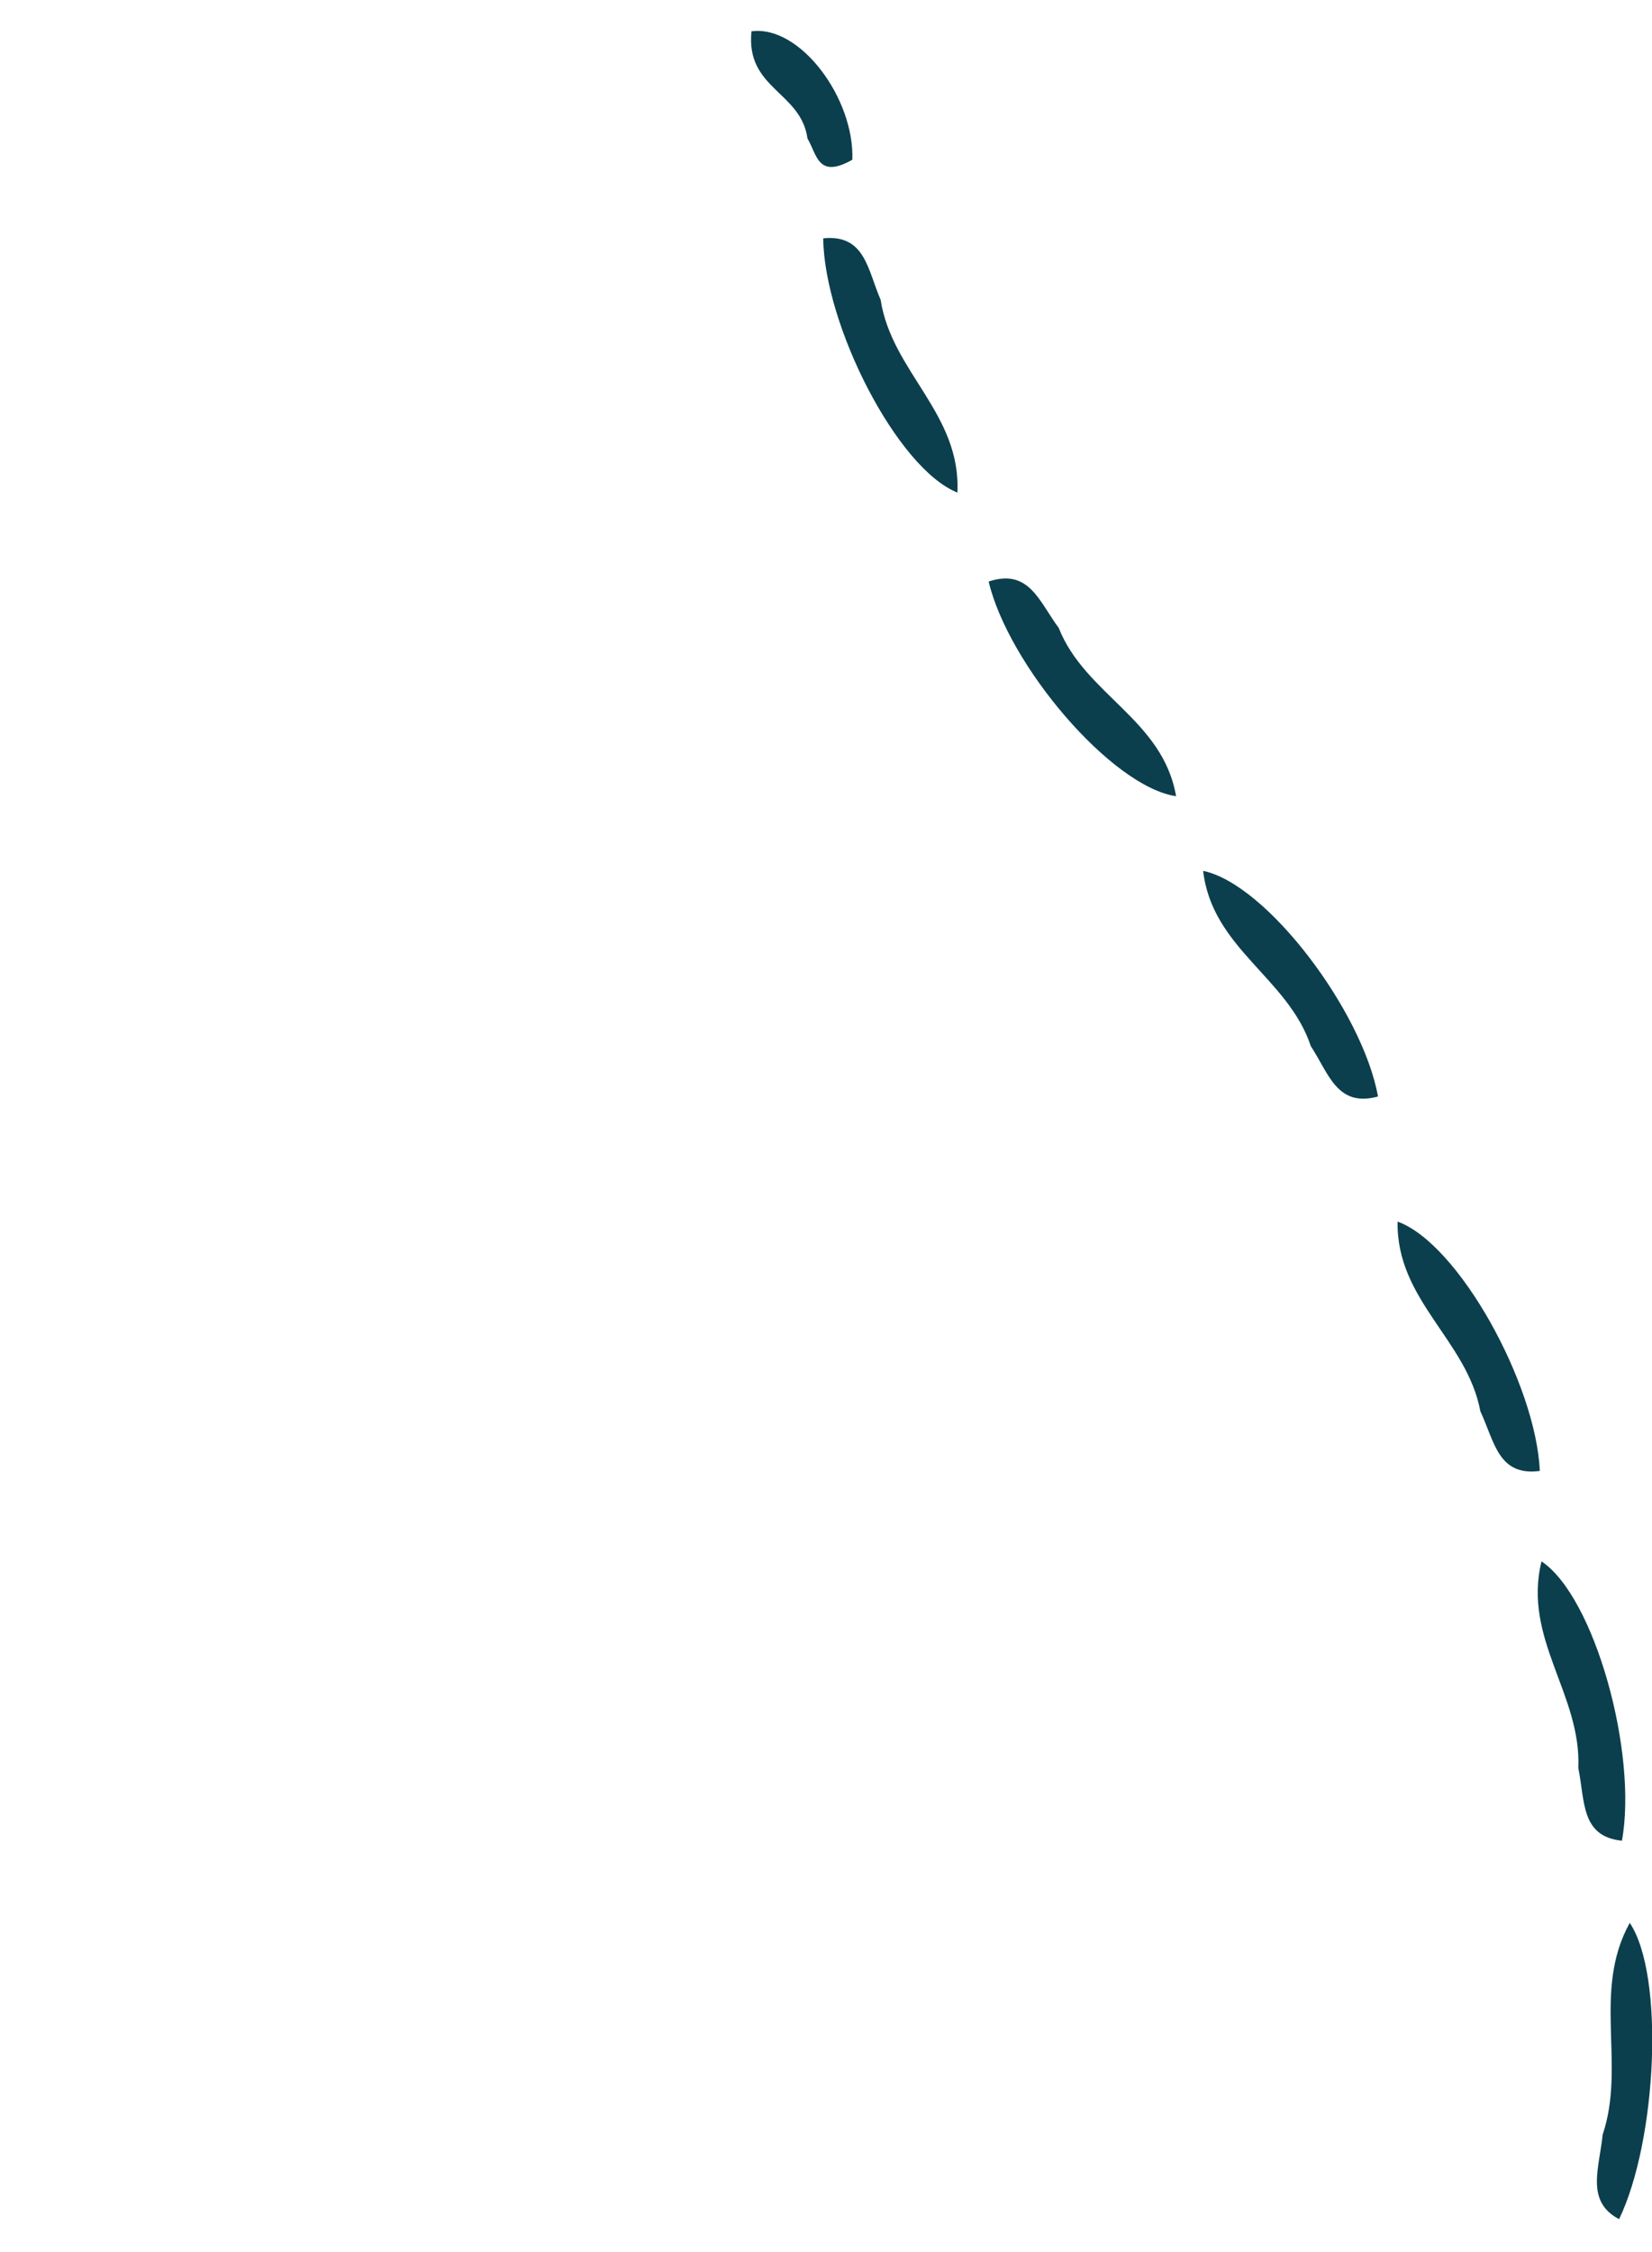 <svg width="124" height="169" viewBox="0 0 124 169" fill="none" xmlns="http://www.w3.org/2000/svg">
<path d="M118.468 132.673C118.714 127.144 114.277 122.976 115.707 117.162C119.724 119.853 122.936 131.612 121.743 138.126C118.643 137.808 118.979 135.147 118.468 132.673Z" fill="#0C3F4D"/>
<path d="M66.102 22.502C66.935 27.905 72.149 31.043 71.863 36.961C67.352 35.167 61.875 24.432 61.79 17.885C64.928 17.567 65.113 20.21 66.102 22.502Z" fill="#0C3F4D"/>
<path d="M60.609 10.391C60.12 6.868 55.961 6.679 56.406 2.35C60.037 1.857 64.14 7.356 63.977 11.987C61.395 13.446 61.338 11.635 60.609 10.391Z" fill="#0C3F4D"/>
<path d="M79.468 47.119C81.454 52.132 87.288 53.989 88.278 59.747C83.43 59.028 75.701 49.919 74.208 43.638C77.244 42.632 77.996 45.134 79.468 47.119Z" fill="#0C3F4D"/>
<path d="M111.118 105.908C110.118 100.545 104.799 97.581 104.904 91.668C109.477 93.314 115.292 103.848 115.579 110.376C112.446 110.793 112.179 108.163 111.118 105.908Z" fill="#0C3F4D"/>
<path d="M98.389 78.498C96.685 73.363 90.981 71.174 90.308 65.349C95.094 66.343 102.29 75.904 103.434 82.281C100.358 83.118 99.746 80.569 98.389 78.498Z" fill="#0C3F4D"/>
<path d="M120.298 160.177C122.062 154.921 119.487 149.431 122.33 144.291C124.967 148.217 124.371 160.63 121.53 166.524C119.001 165.191 120.033 162.735 120.298 160.177Z" fill="#0C3F4D"/>
</svg>
